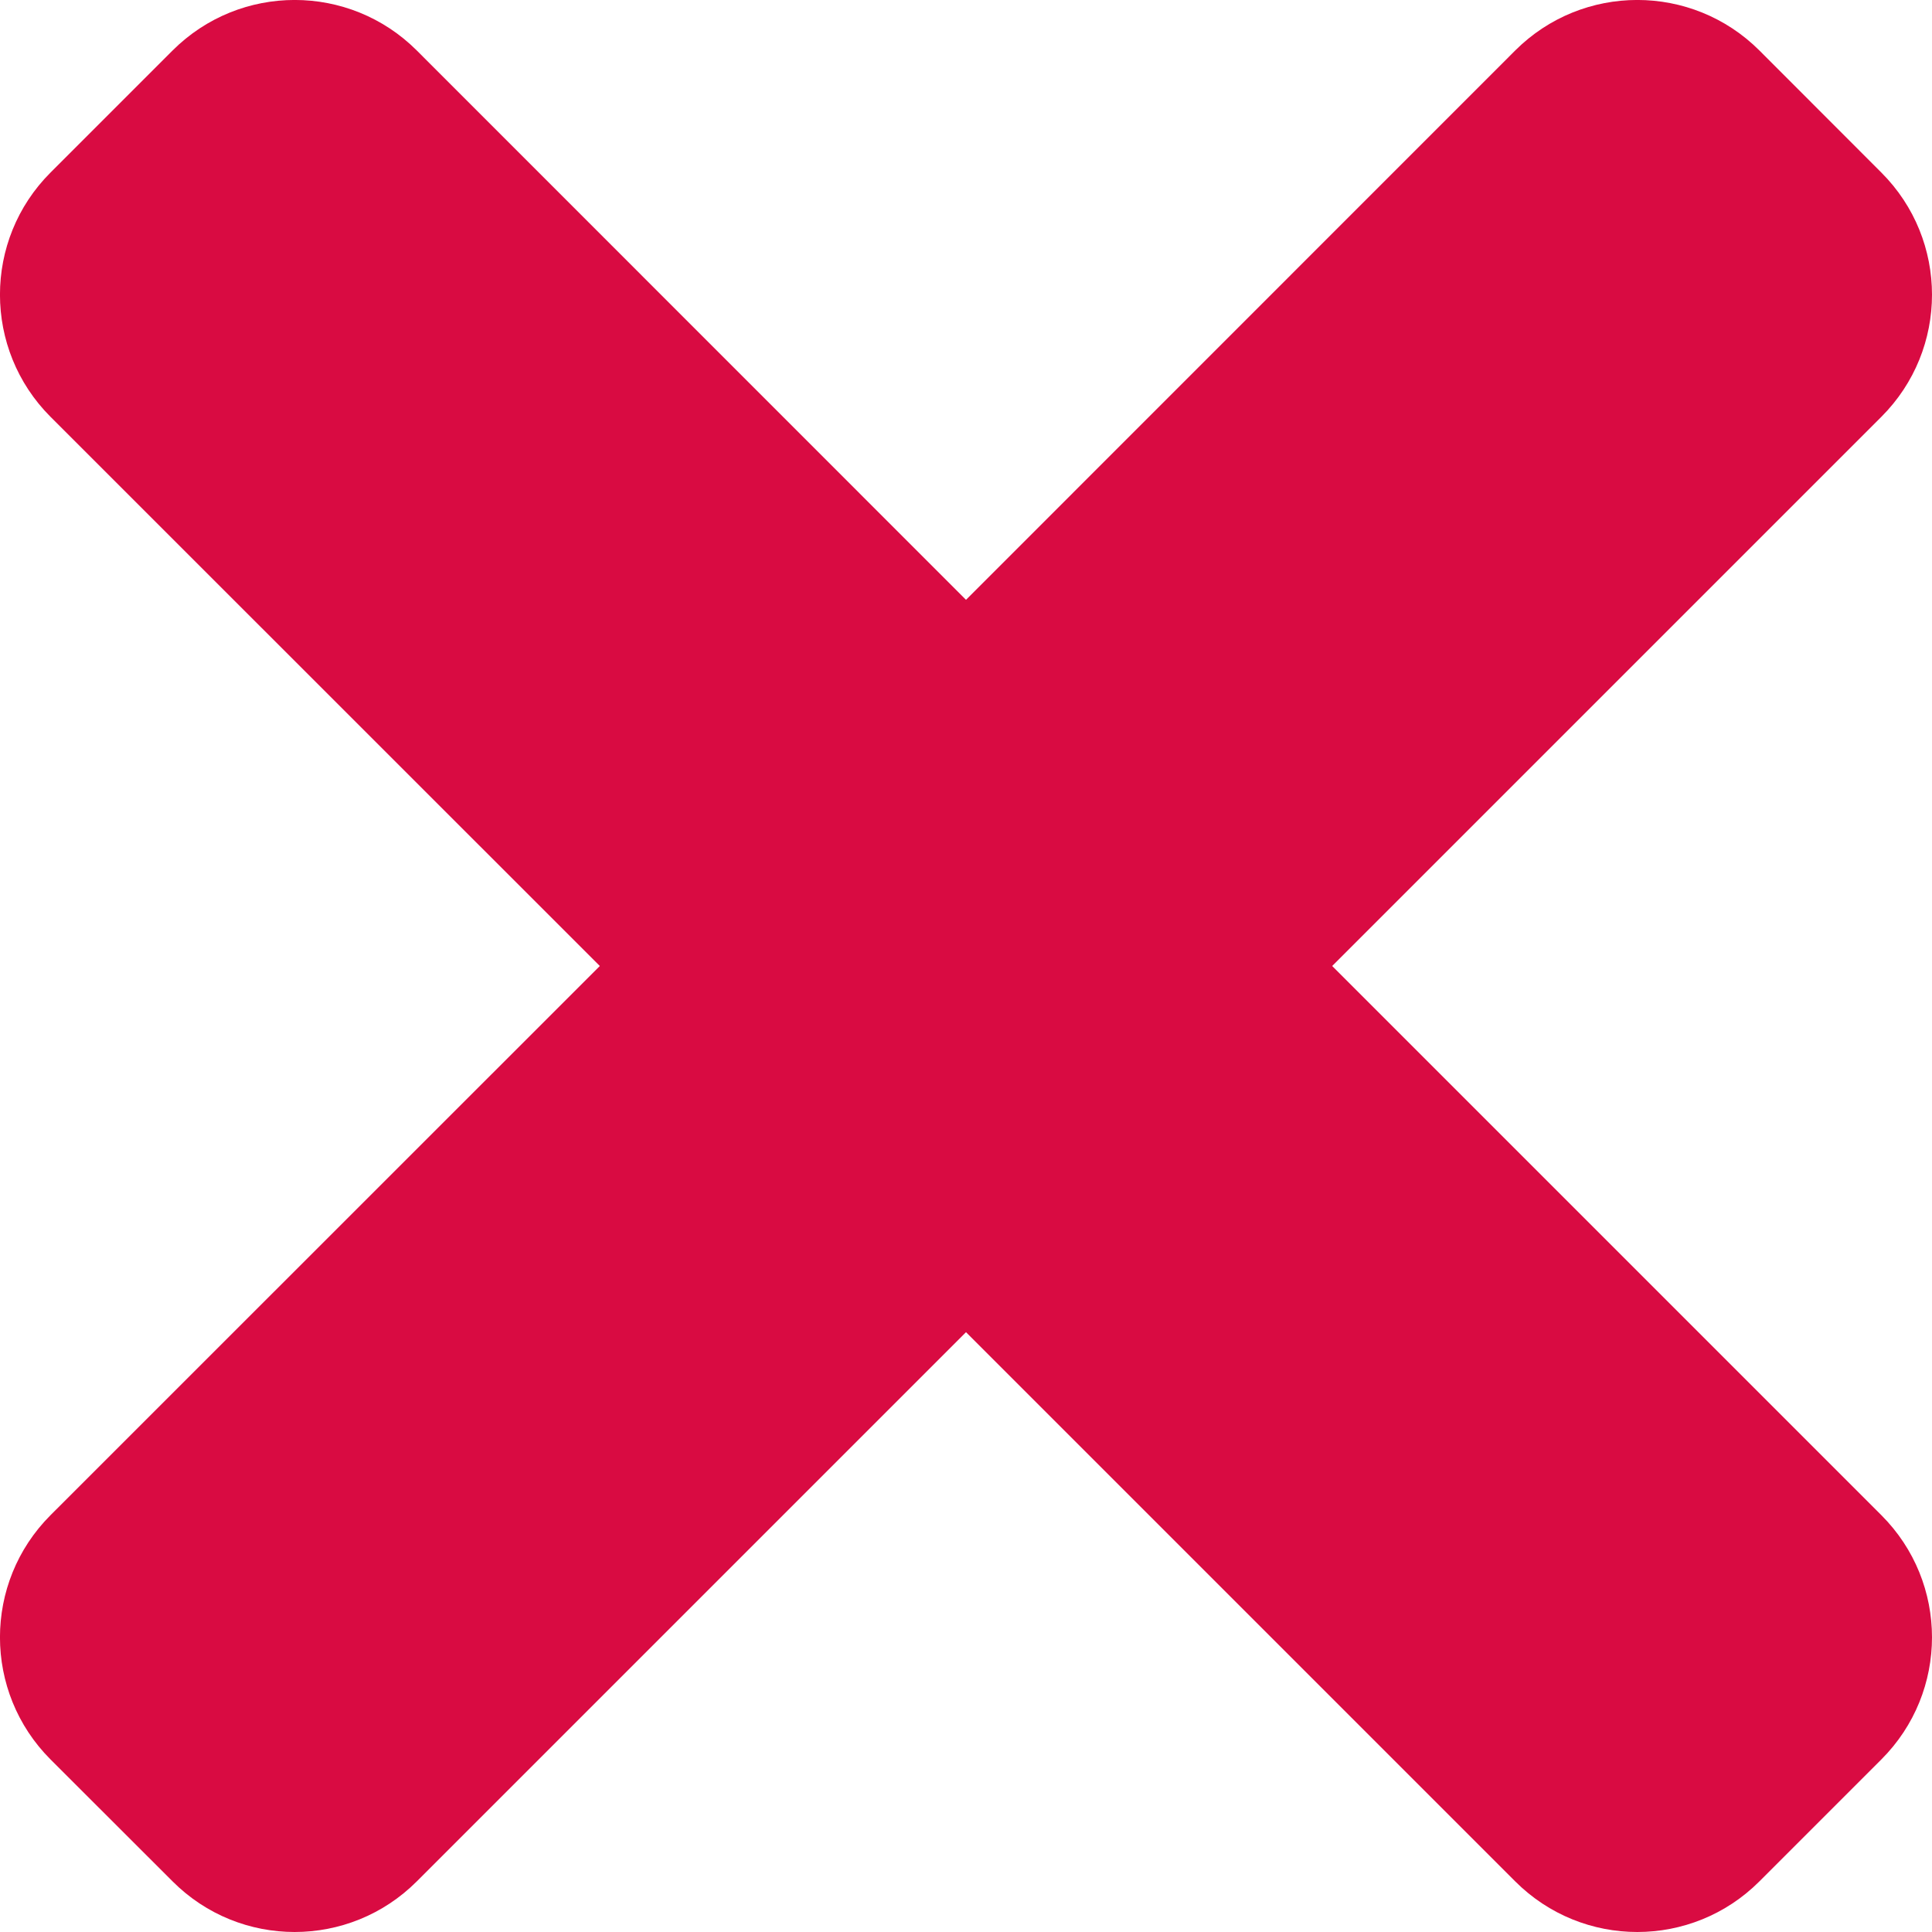 <svg width="15" height="15" viewBox="0 0 15 15" fill="none" xmlns="http://www.w3.org/2000/svg">
<path d="M10.343 7.5L14.607 3.236C15.131 2.712 15.131 1.864 14.607 1.34L13.66 0.392C13.136 -0.131 12.288 -0.131 11.764 0.392L7.5 4.657L3.236 0.392C2.712 -0.131 1.864 -0.131 1.34 0.392L0.392 1.34C-0.131 1.863 -0.131 2.712 0.392 3.236L4.657 7.5L0.392 11.764C-0.131 12.288 -0.131 13.136 0.392 13.66L1.34 14.607C1.863 15.131 2.712 15.131 3.236 14.607L7.5 10.343L11.764 14.607C12.288 15.131 13.136 15.131 13.66 14.607L14.607 13.66C15.131 13.136 15.131 12.288 14.607 11.764L10.343 7.5Z" fill="#D90B42"/>
</svg>

